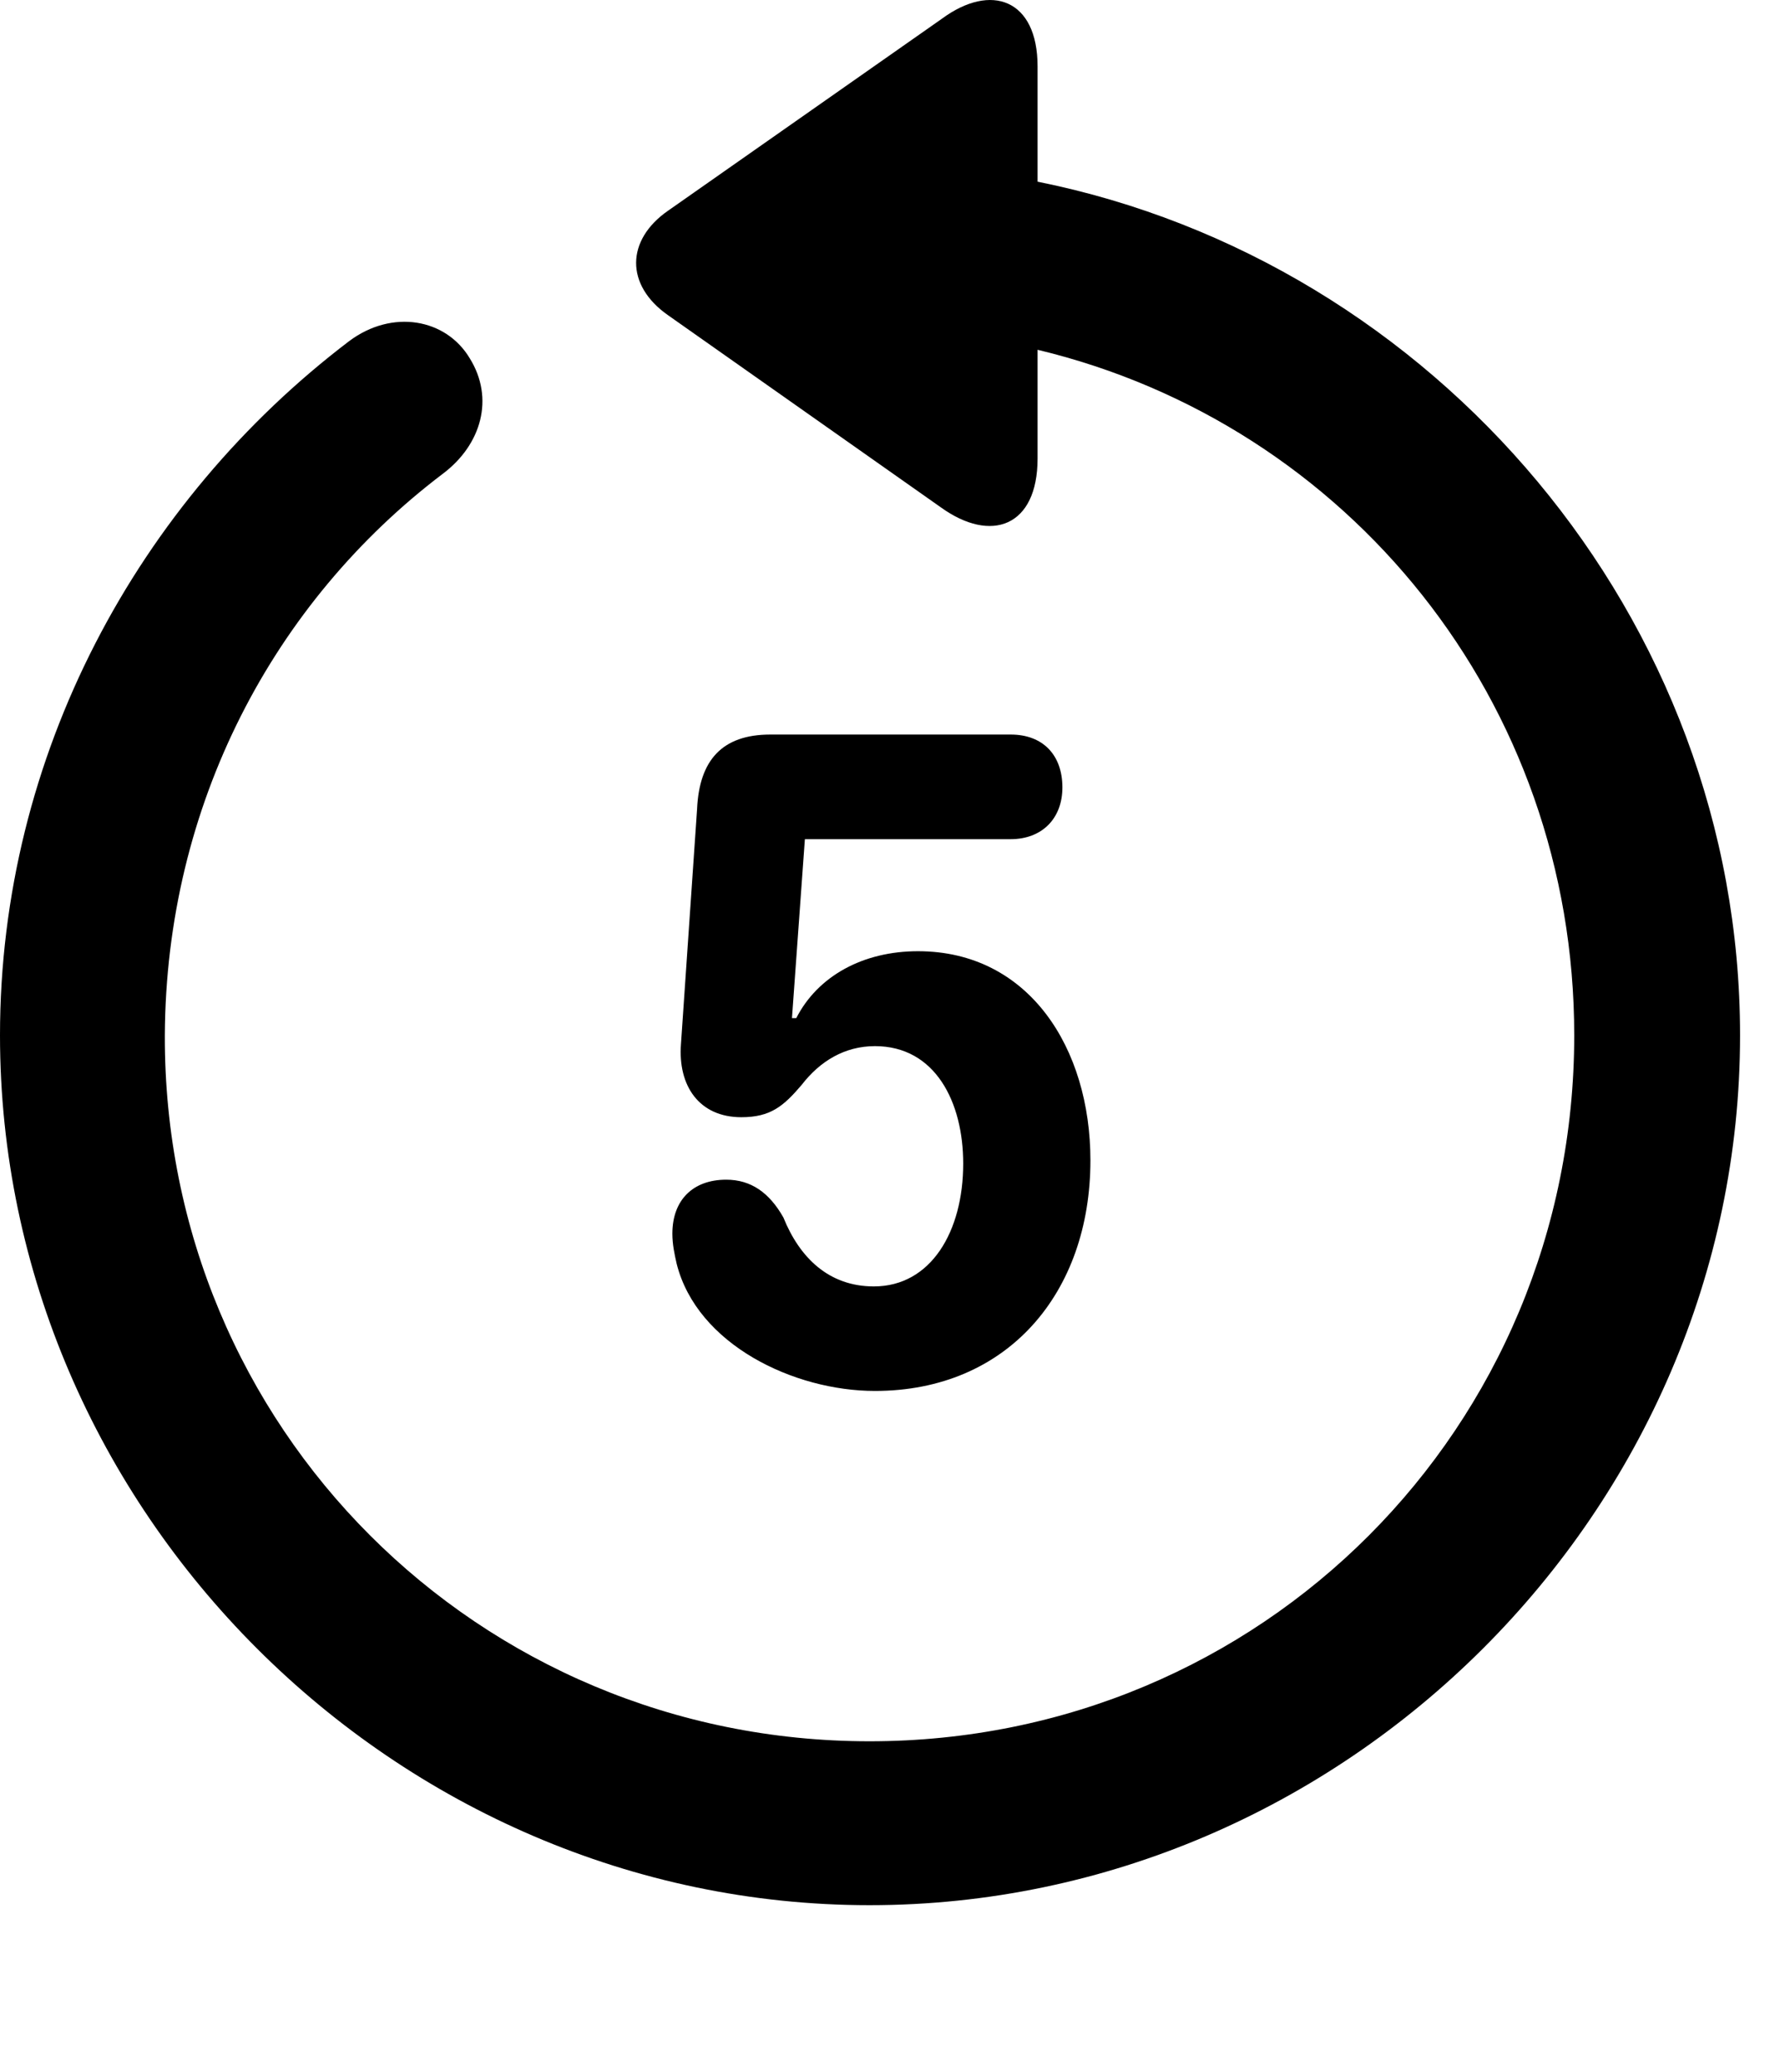 <svg version="1.1" xmlns="http://www.w3.org/2000/svg" xmlns:xlink="http://www.w3.org/1999/xlink" width="16.133" height="18.77" viewBox="0 0 16.133 18.77">
 <g>
  <rect height="18.77" opacity="0" width="16.133" x="0" y="0"/>
  <path d="M0 9.38C0 13.687 3.584 17.261 7.881 17.261C12.188 17.261 15.771 13.687 15.771 9.38C15.771 5.591 12.998 2.368 9.404 1.646L9.404 0.601C9.404-0.005 8.984-0.161 8.535 0.171L6.055 1.909C5.674 2.173 5.664 2.583 6.055 2.856L8.525 4.595C8.984 4.927 9.404 4.771 9.404 4.155L9.404 3.169C12.217 3.843 14.268 6.353 14.268 9.38C14.268 12.935 11.435 15.776 7.881 15.776C4.336 15.776 1.484 12.935 1.494 9.38C1.504 7.29 2.48 5.454 4.014 4.292C4.365 4.028 4.482 3.608 4.258 3.247C4.043 2.886 3.555 2.798 3.164 3.091C1.25 4.546 0 6.841 0 9.38Z" fill="currentColor"/>
  <path d="M7.93 12.602C9.131 12.602 9.883 11.714 9.883 10.513C9.883 9.497 9.326 8.618 8.32 8.618C7.822 8.618 7.412 8.843 7.217 9.224L7.178 9.224L7.295 7.603L9.16 7.603C9.443 7.603 9.629 7.417 9.629 7.134C9.629 6.841 9.453 6.655 9.16 6.655L6.982 6.655C6.543 6.655 6.338 6.89 6.318 7.329L6.172 9.458C6.143 9.839 6.338 10.122 6.719 10.122C6.982 10.122 7.1 10.024 7.266 9.829C7.432 9.614 7.656 9.478 7.93 9.478C8.477 9.478 8.73 9.985 8.73 10.542C8.73 11.157 8.438 11.655 7.92 11.655C7.51 11.655 7.246 11.392 7.1 11.03C6.973 10.806 6.807 10.688 6.582 10.688C6.279 10.688 6.094 10.874 6.094 11.177C6.094 11.274 6.113 11.362 6.133 11.45C6.318 12.183 7.197 12.602 7.93 12.602Z" fill="currentColor"/>
 </g>
</svg>
